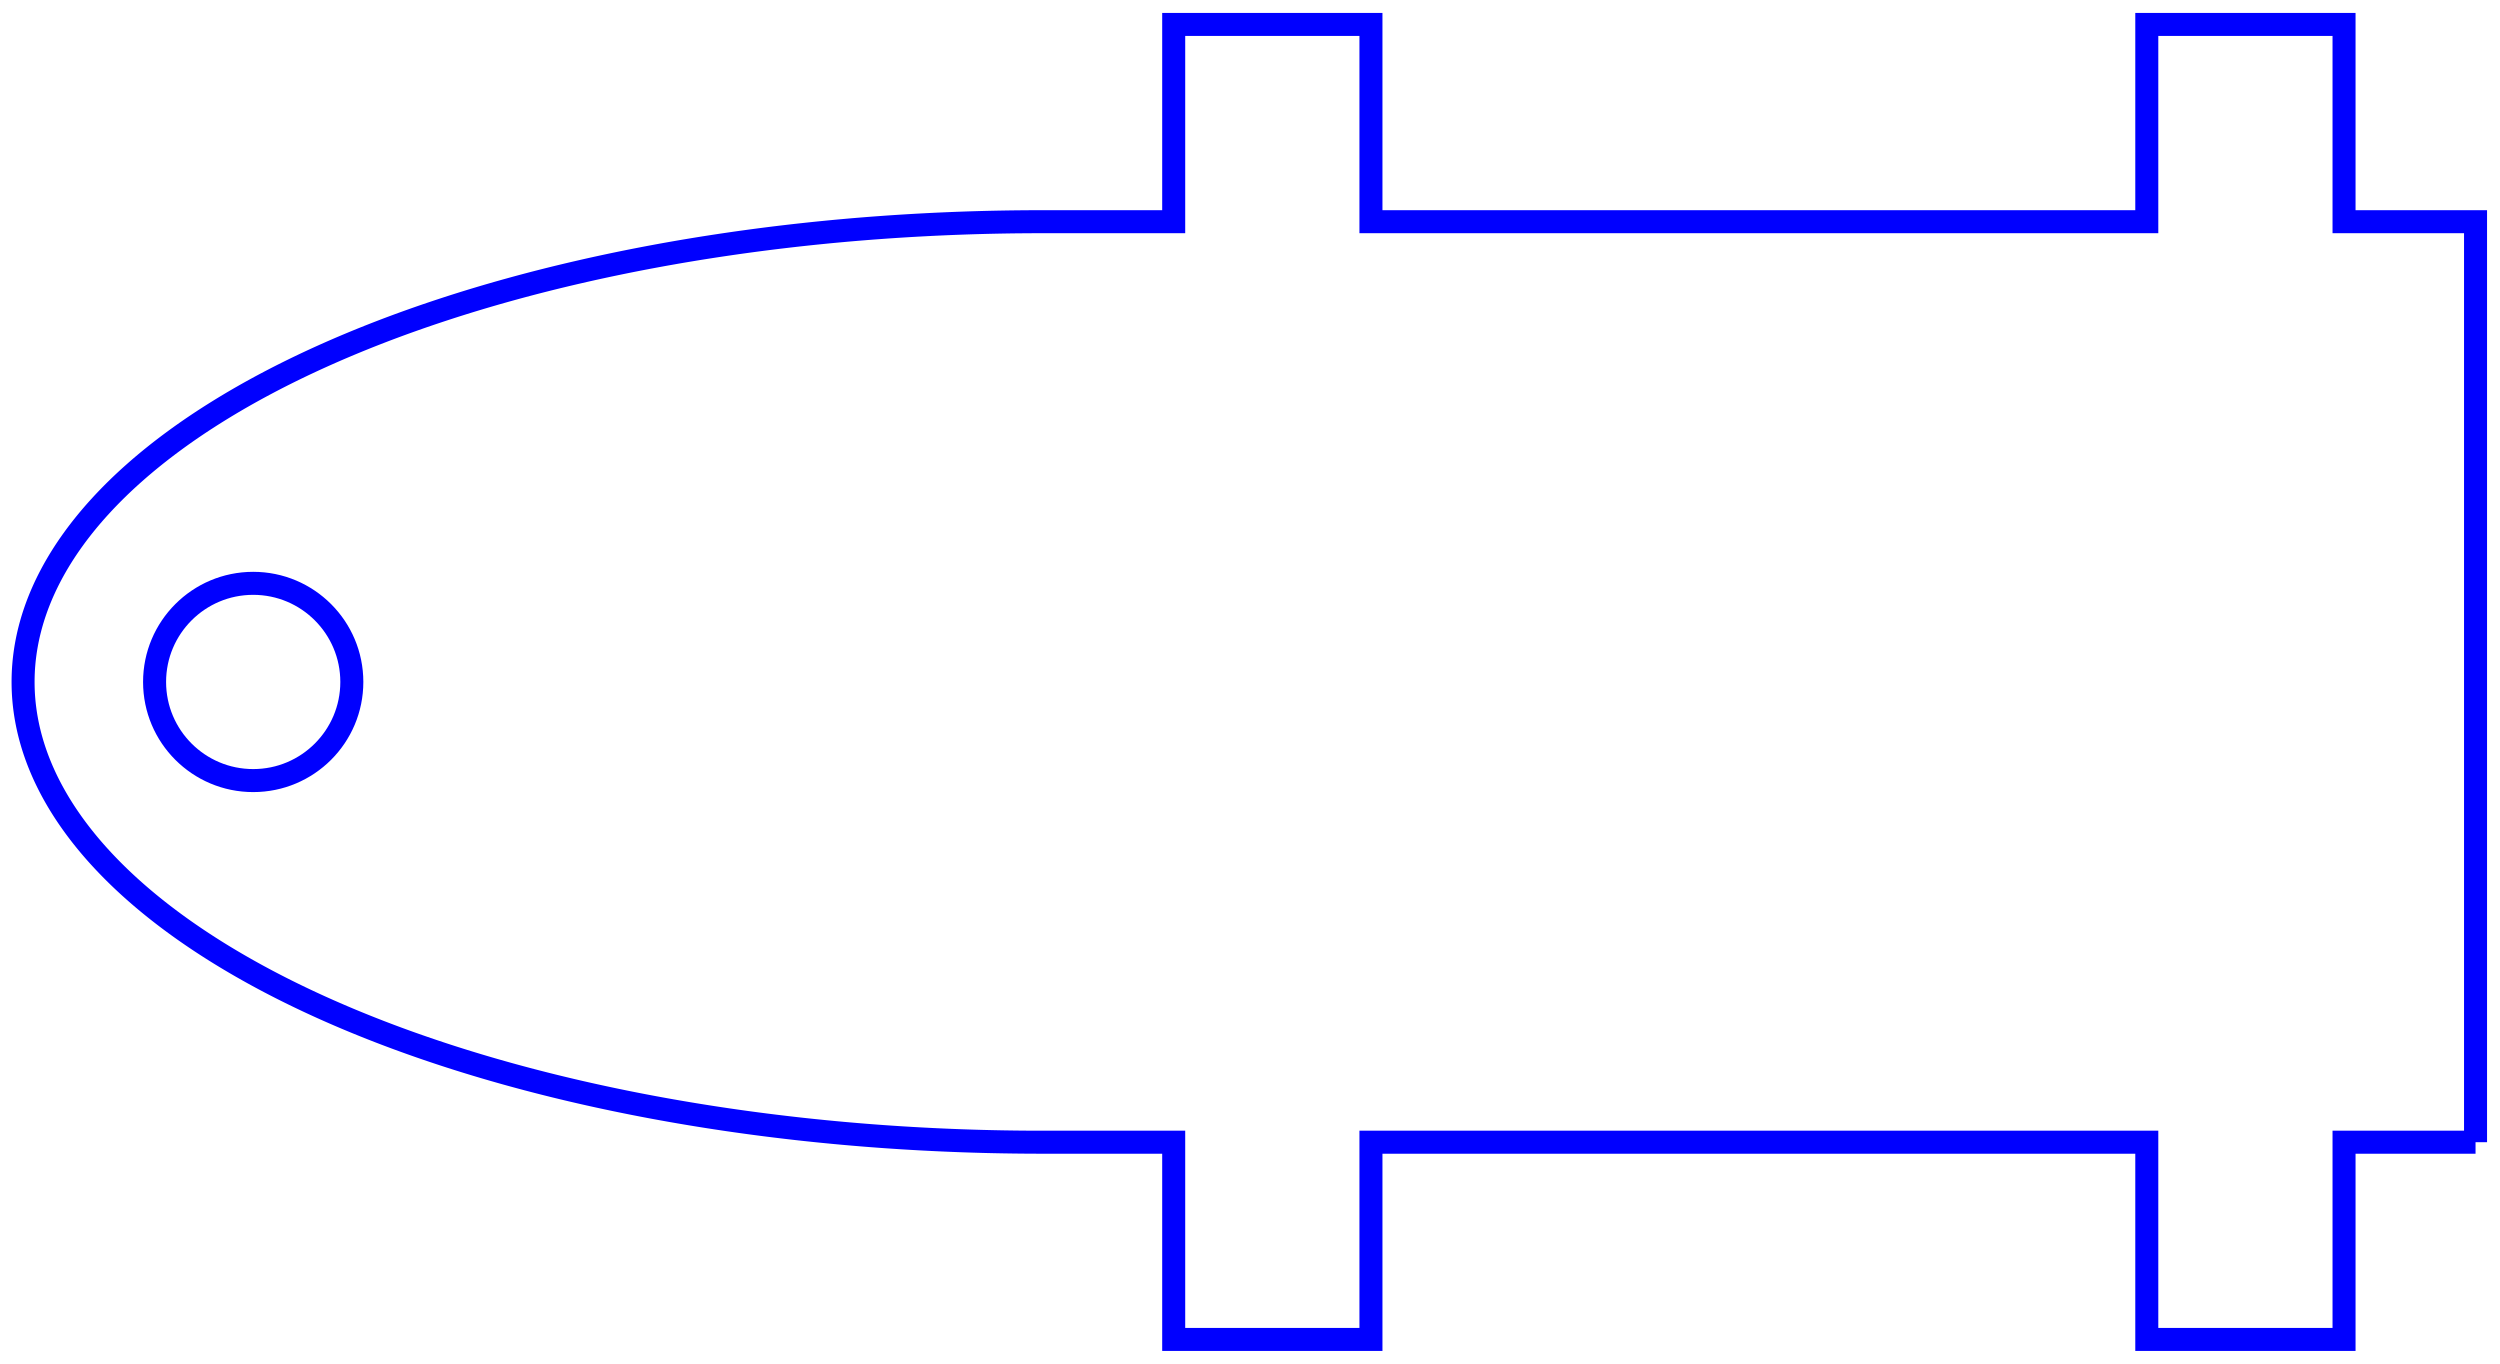 <?xml version="1.0"?>
<!DOCTYPE svg PUBLIC "-//W3C//DTD SVG 1.1//EN" "http://www.w3.org/Graphics/SVG/1.1/DTD/svg11.dtd">
<svg width="38.023mm" height="20.746mm" viewBox="0 0 38.023 20.746" xmlns="http://www.w3.org/2000/svg" version="1.1">
<g id="Sketch005" transform="translate(-20.937,6.66) scale(1,-1)">
<path id="Sketch005_w0000"  d="M 58.588 -10.712 L 58.588 3.288 L 56.588 3.288 L 56.588 6.288 L 53.588 6.288 L 53.588 3.288 L 41.788 3.288 L 41.788 6.288 L 38.788 6.288 L 38.788 3.288 L 36.788 3.288 A 15.5 7.0 -0.0 1 1 36.788 -10.712 L 38.788 -10.712 L 38.788 -13.712 L 41.788 -13.712 L 41.788 -10.712 L 53.588 -10.712 L 53.588 -13.712 L 56.588 -13.712 L 56.588 -10.712 L 58.588 -10.712 " stroke="#0000ff" stroke-width="0.35 px" style="stroke-width:0.35;stroke-miterlimit:4;stroke-dasharray:none;fill:none;fill-rule: evenodd "/>
<circle cx="24.788" cy="-3.712" r="1.5" stroke="#0000ff" stroke-width="0.35 px" style="stroke-width:0.35;stroke-miterlimit:4;stroke-dasharray:none;fill:none"/>
<title>coxa_down</title>
</g>
</svg>